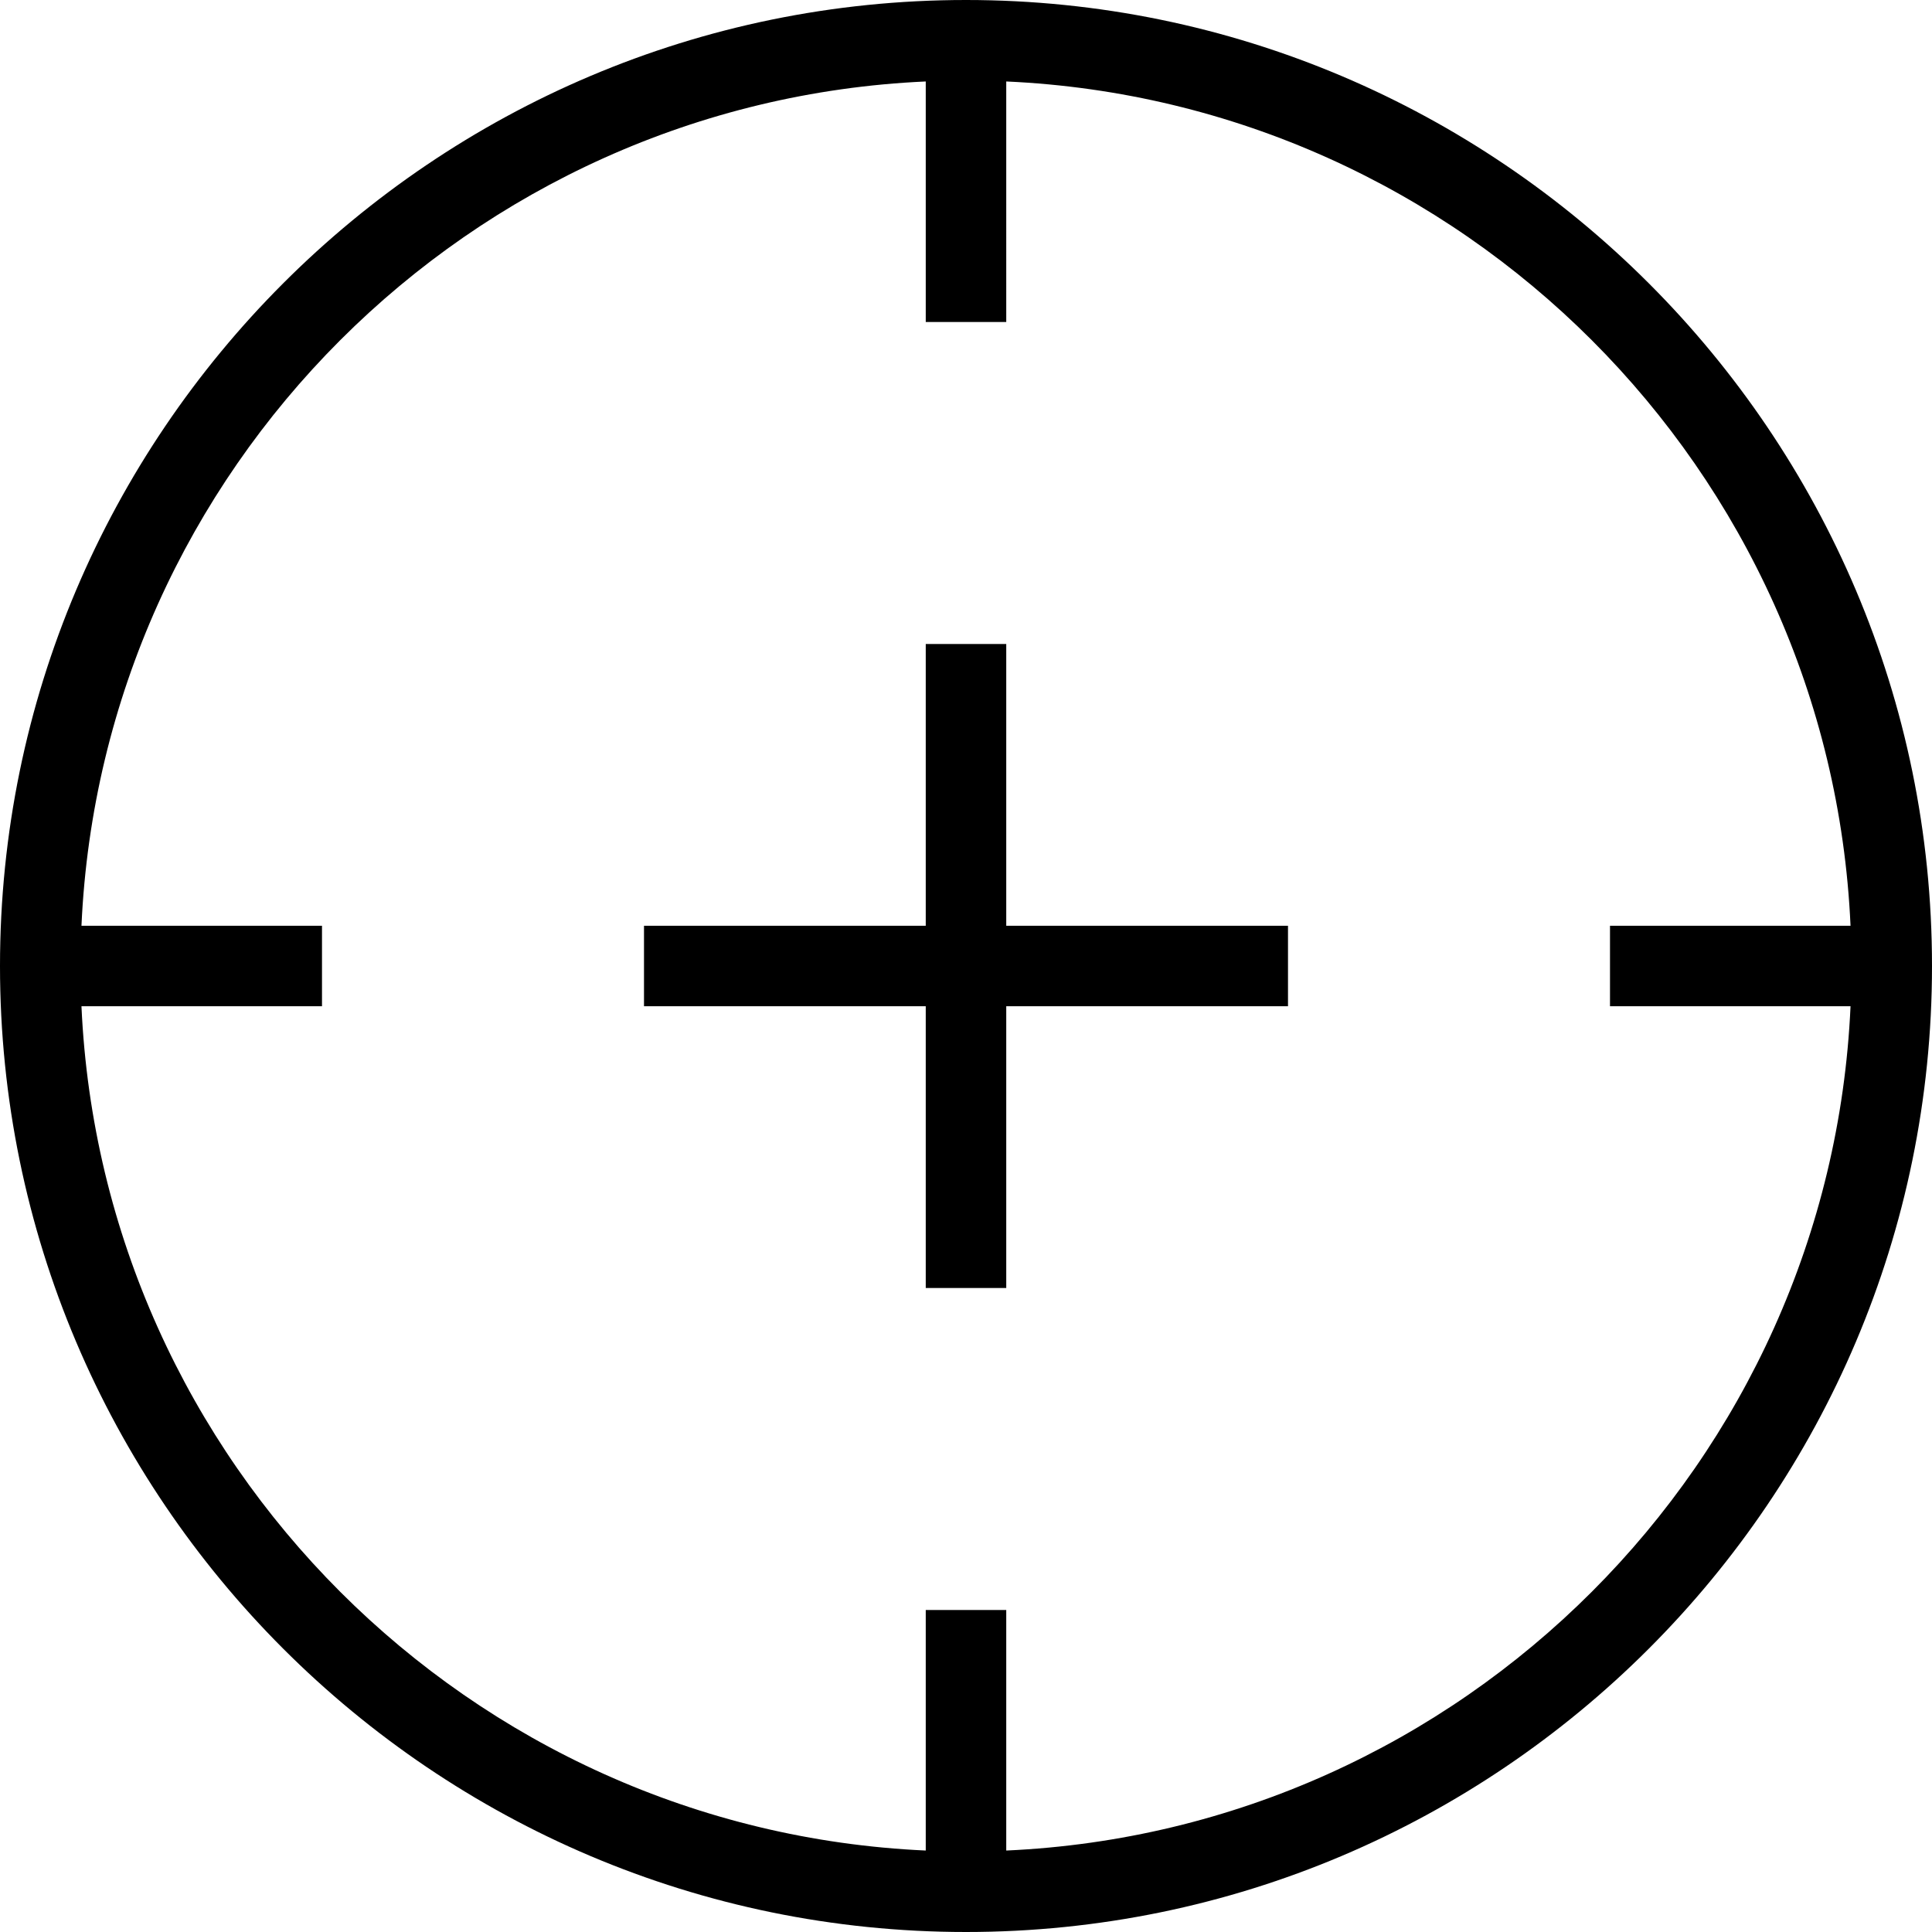 <?xml version="1.0" encoding="UTF-8"?>
<svg xmlns="http://www.w3.org/2000/svg" id="Layer_1" data-name="Layer 1" viewBox="0 0 24 24">
  <path d="m12,0C5.383,0,0,5.383,0,12s5.383,12,12,12,12-5.383,12-12S18.617,0,12,0Zm.5,22.988v-2.988h-1v2.988c-5.668-.255-10.233-4.82-10.488-10.488h2.988v-1H1.012C1.267,5.832,5.832,1.267,11.5,1.012v2.988h1V1.012c5.668.255,10.233,4.82,10.488,10.488h-2.988v1h2.988c-.255,5.668-4.82,10.233-10.488,10.488Zm0-11.488h3.5v1h-3.5v3.5h-1v-3.5h-3.5v-1h3.5v-3.5h1v3.5Z"/>
</svg>
